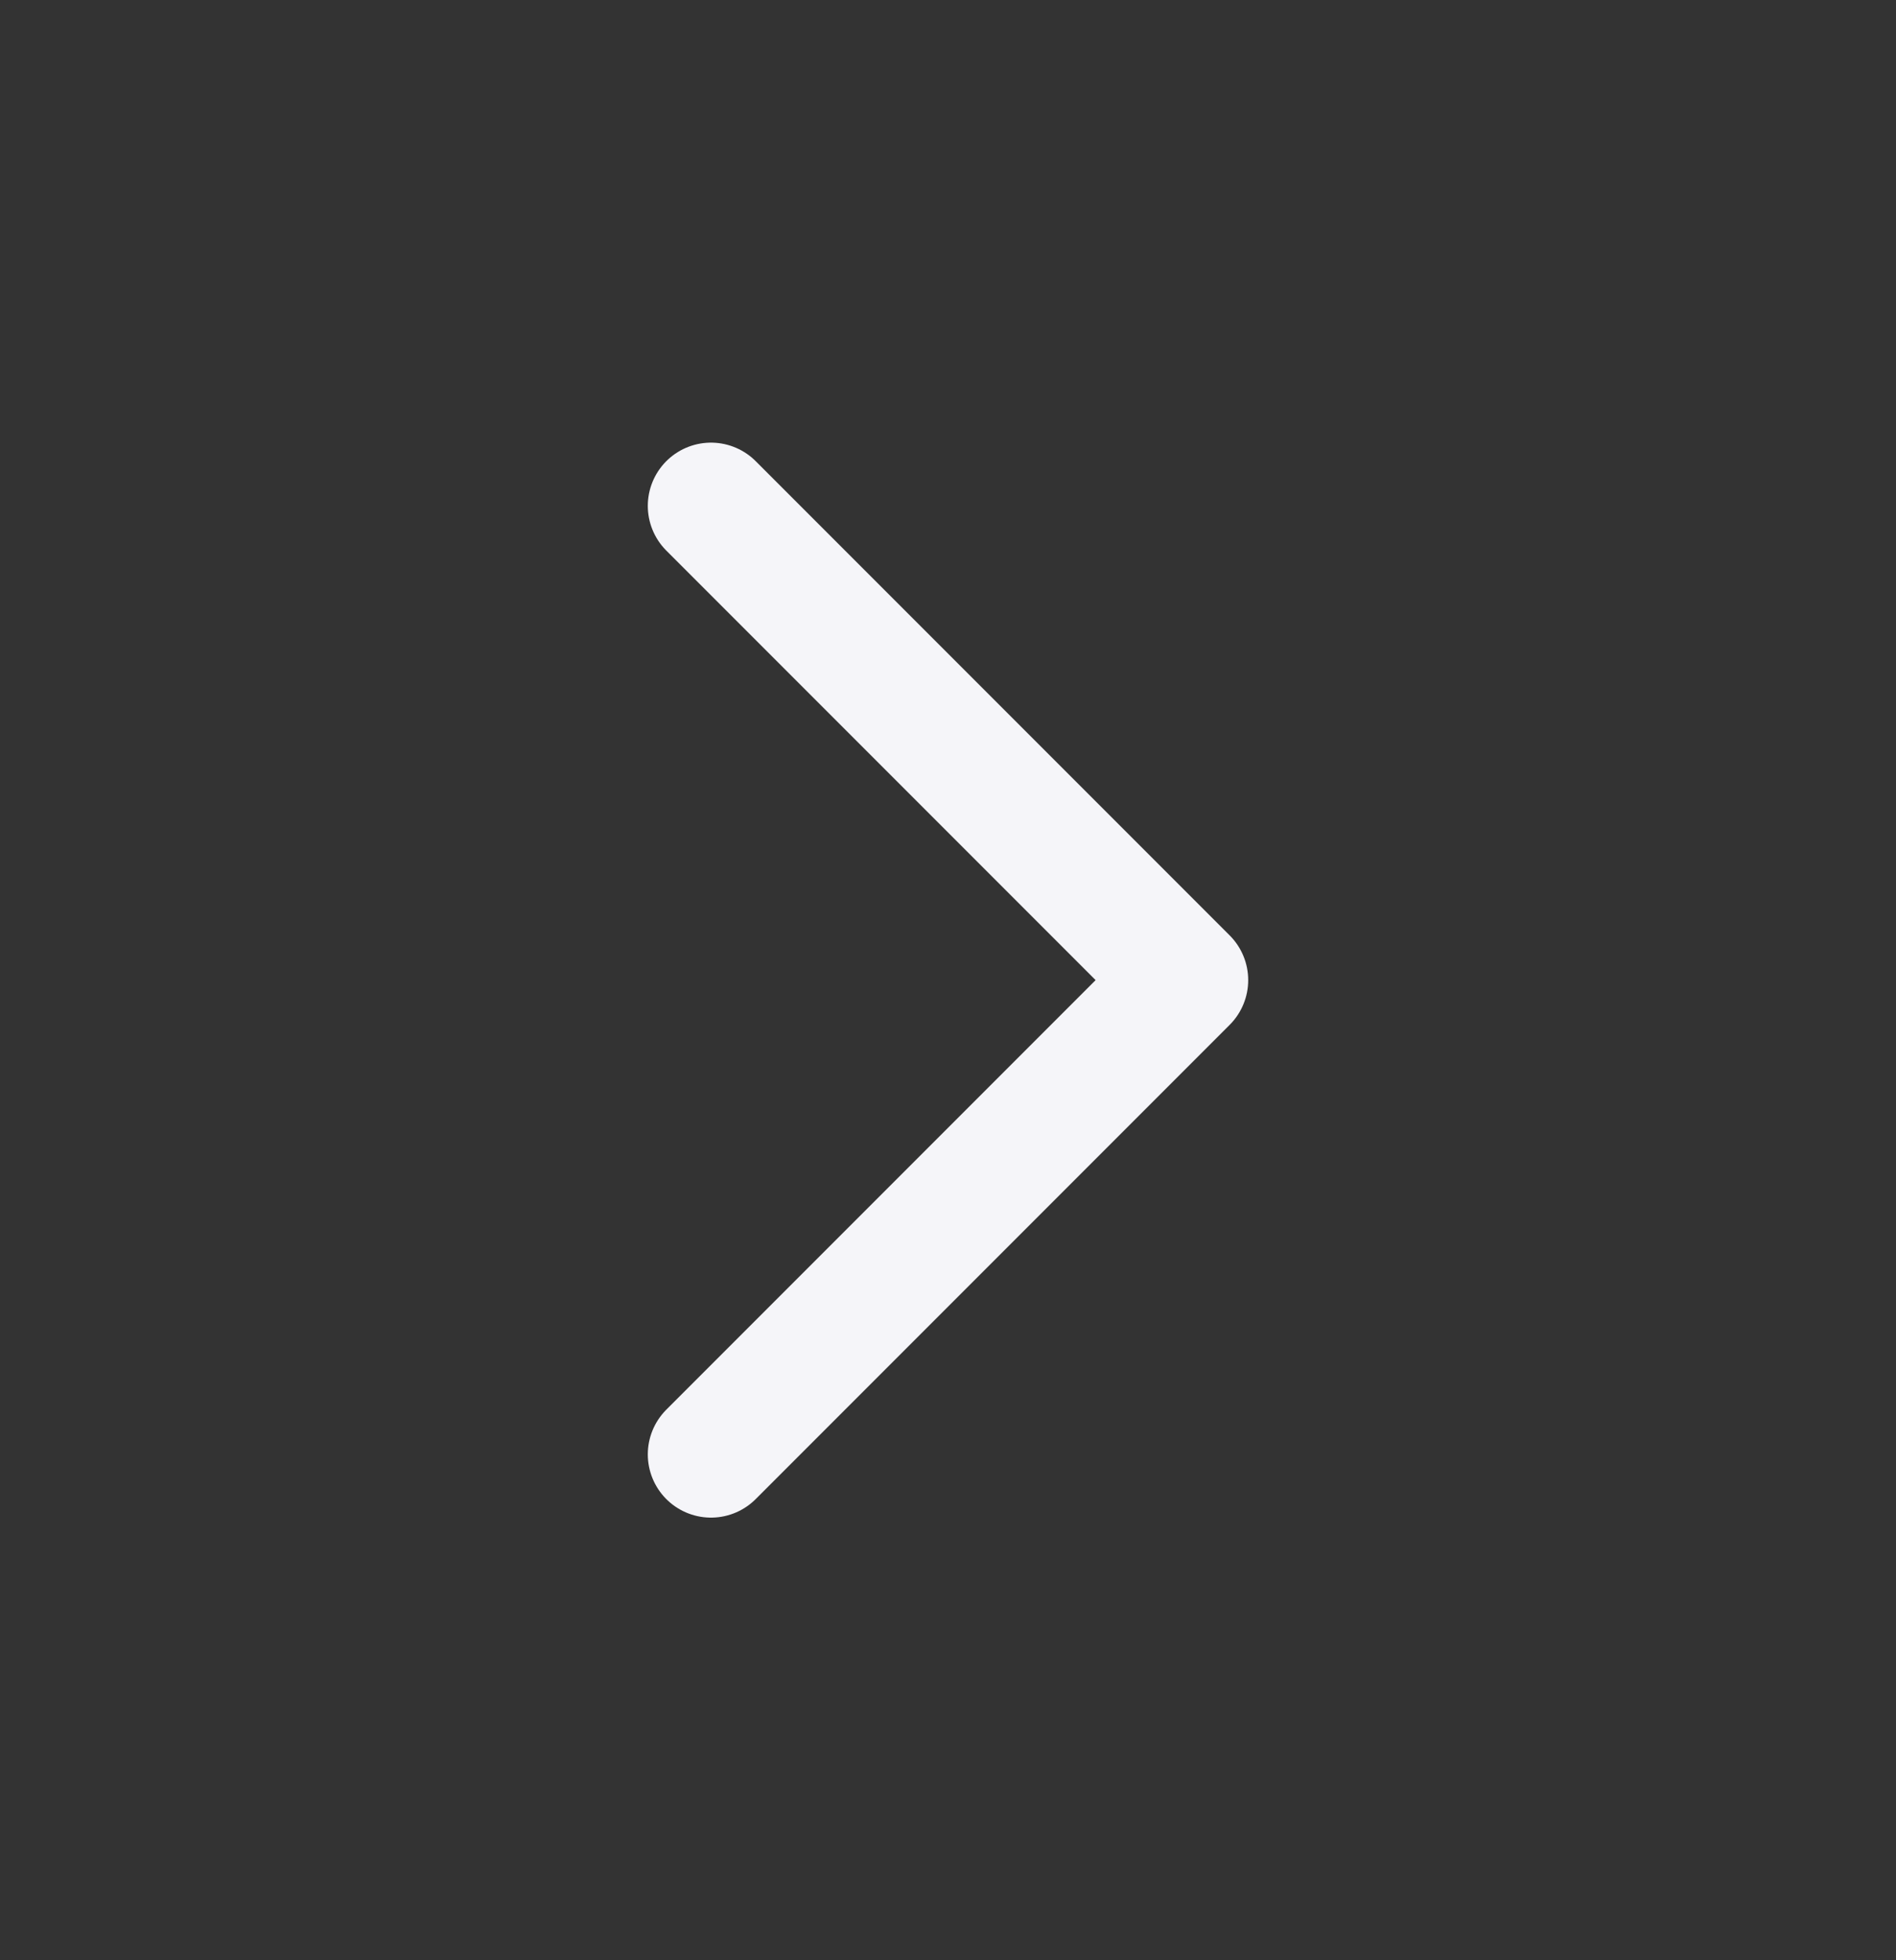 <svg width="30" height="31" viewBox="0 0 30 31" fill="none" xmlns="http://www.w3.org/2000/svg">
<rect x="0" y="0" width="30" height="31" fill="#333333" stroke="none"/>
<g id="fi:chevron-right">
<path id="Vector" d="M11.25 23L18.75 15.5L11.25 8" stroke="#F5F5F9" stroke-width="2" stroke-linecap="round" stroke-linejoin="round"/>
</g>
</svg>
